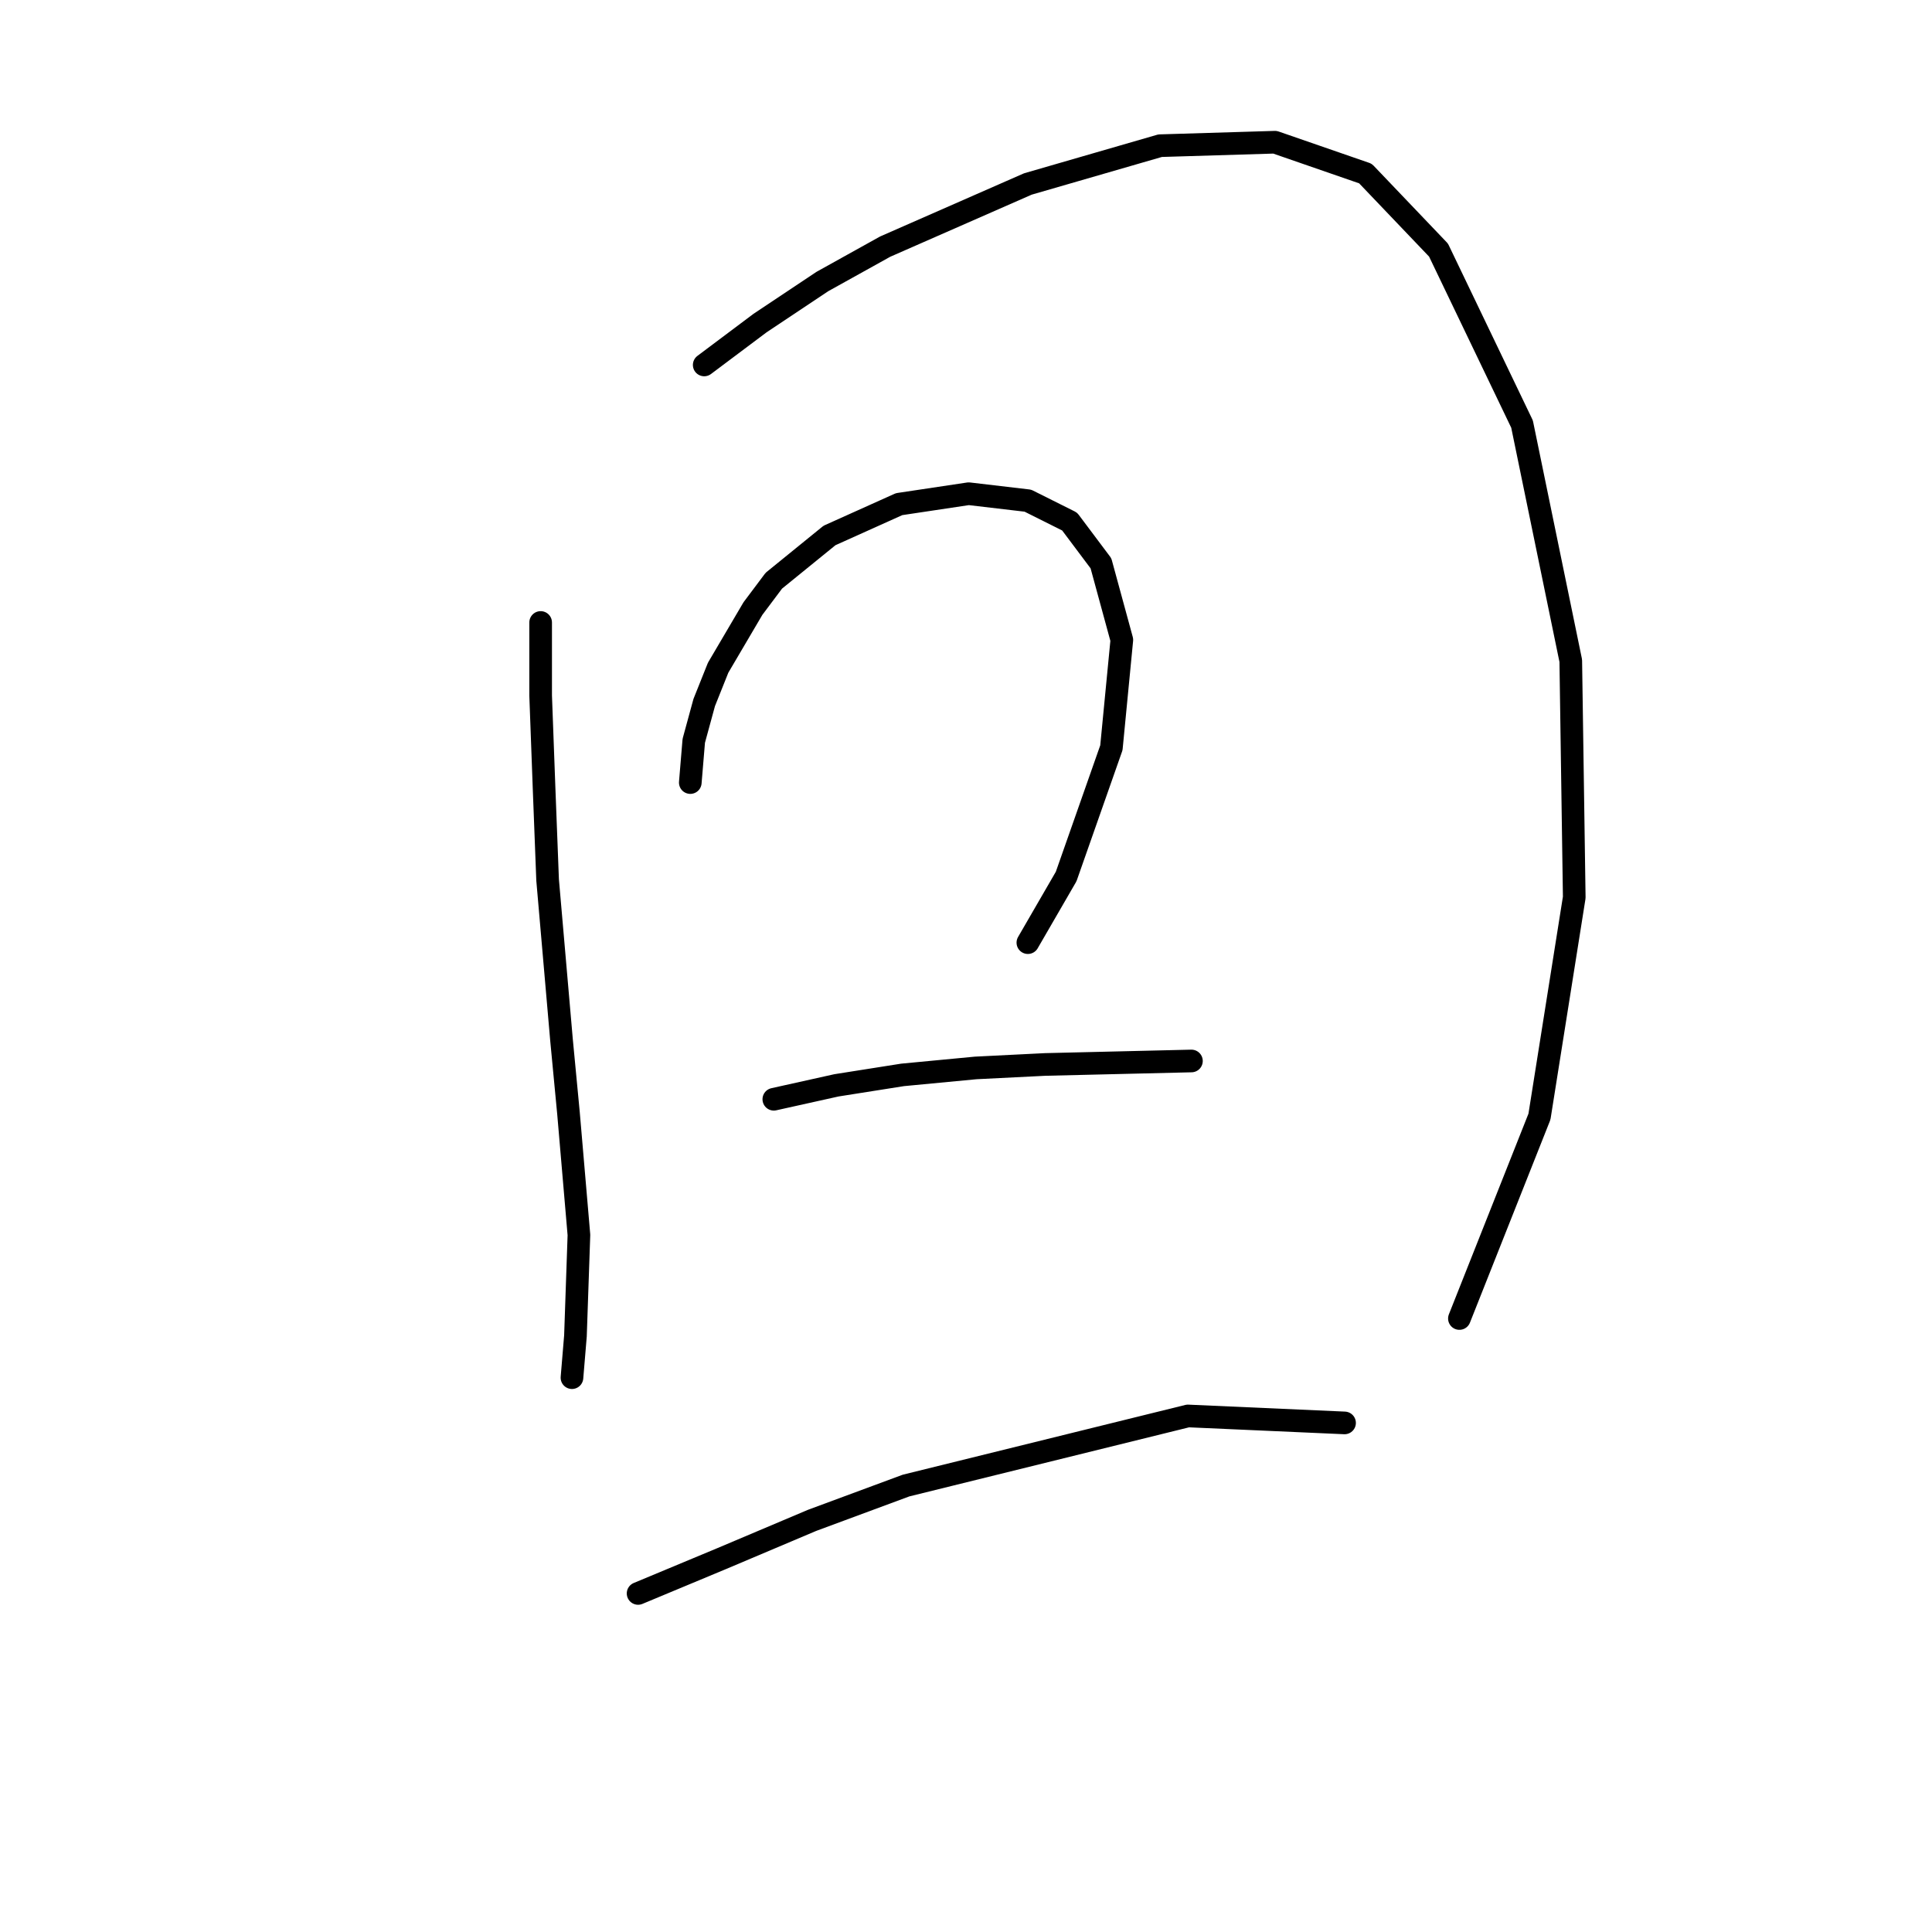 <?xml version="1.0" standalone="no"?>
    <svg width="256" height="256" xmlns="http://www.w3.org/2000/svg" version="1.1">
    <polyline stroke="black" stroke-width="3" stroke-linecap="round" fill="transparent" stroke-linejoin="round" points="71.638 82.481 71.638 92.165 72.099 104.616 72.561 116.605 74.405 137.818 75.327 147.502 76.711 163.642 76.25 177.015 75.789 182.548 75.789 182.548 " />
        <polyline stroke="black" stroke-width="3" stroke-linecap="round" fill="transparent" stroke-linejoin="round" points="93.312 48.357 100.69 42.823 108.99 37.29 117.291 32.678 136.198 24.378 153.721 19.305 168.938 18.844 180.928 22.994 190.612 33.139 201.679 56.196 208.135 87.554 208.596 118.911 203.985 147.963 193.379 174.709 193.379 174.709 " />
        <polyline stroke="black" stroke-width="3" stroke-linecap="round" fill="transparent" stroke-linejoin="round" points="91.467 103.694 91.928 98.16 93.312 93.087 95.156 88.476 99.768 80.637 102.535 76.948 109.913 70.953 119.135 66.803 128.358 65.419 136.198 66.341 141.731 69.108 145.882 74.642 148.648 84.787 147.265 99.082 141.27 116.144 136.198 124.906 136.198 124.906 " />
        <polyline stroke="black" stroke-width="3" stroke-linecap="round" fill="transparent" stroke-linejoin="round" points="102.535 145.657 110.835 143.813 119.597 142.429 129.281 141.507 138.503 141.046 157.871 140.585 157.871 140.585 " />
        <polyline stroke="black" stroke-width="3" stroke-linecap="round" fill="transparent" stroke-linejoin="round" points="84.55 211.139 95.617 206.527 107.607 201.455 120.058 196.843 157.41 187.621 178.161 188.543 178.161 188.543 " />
        </svg>